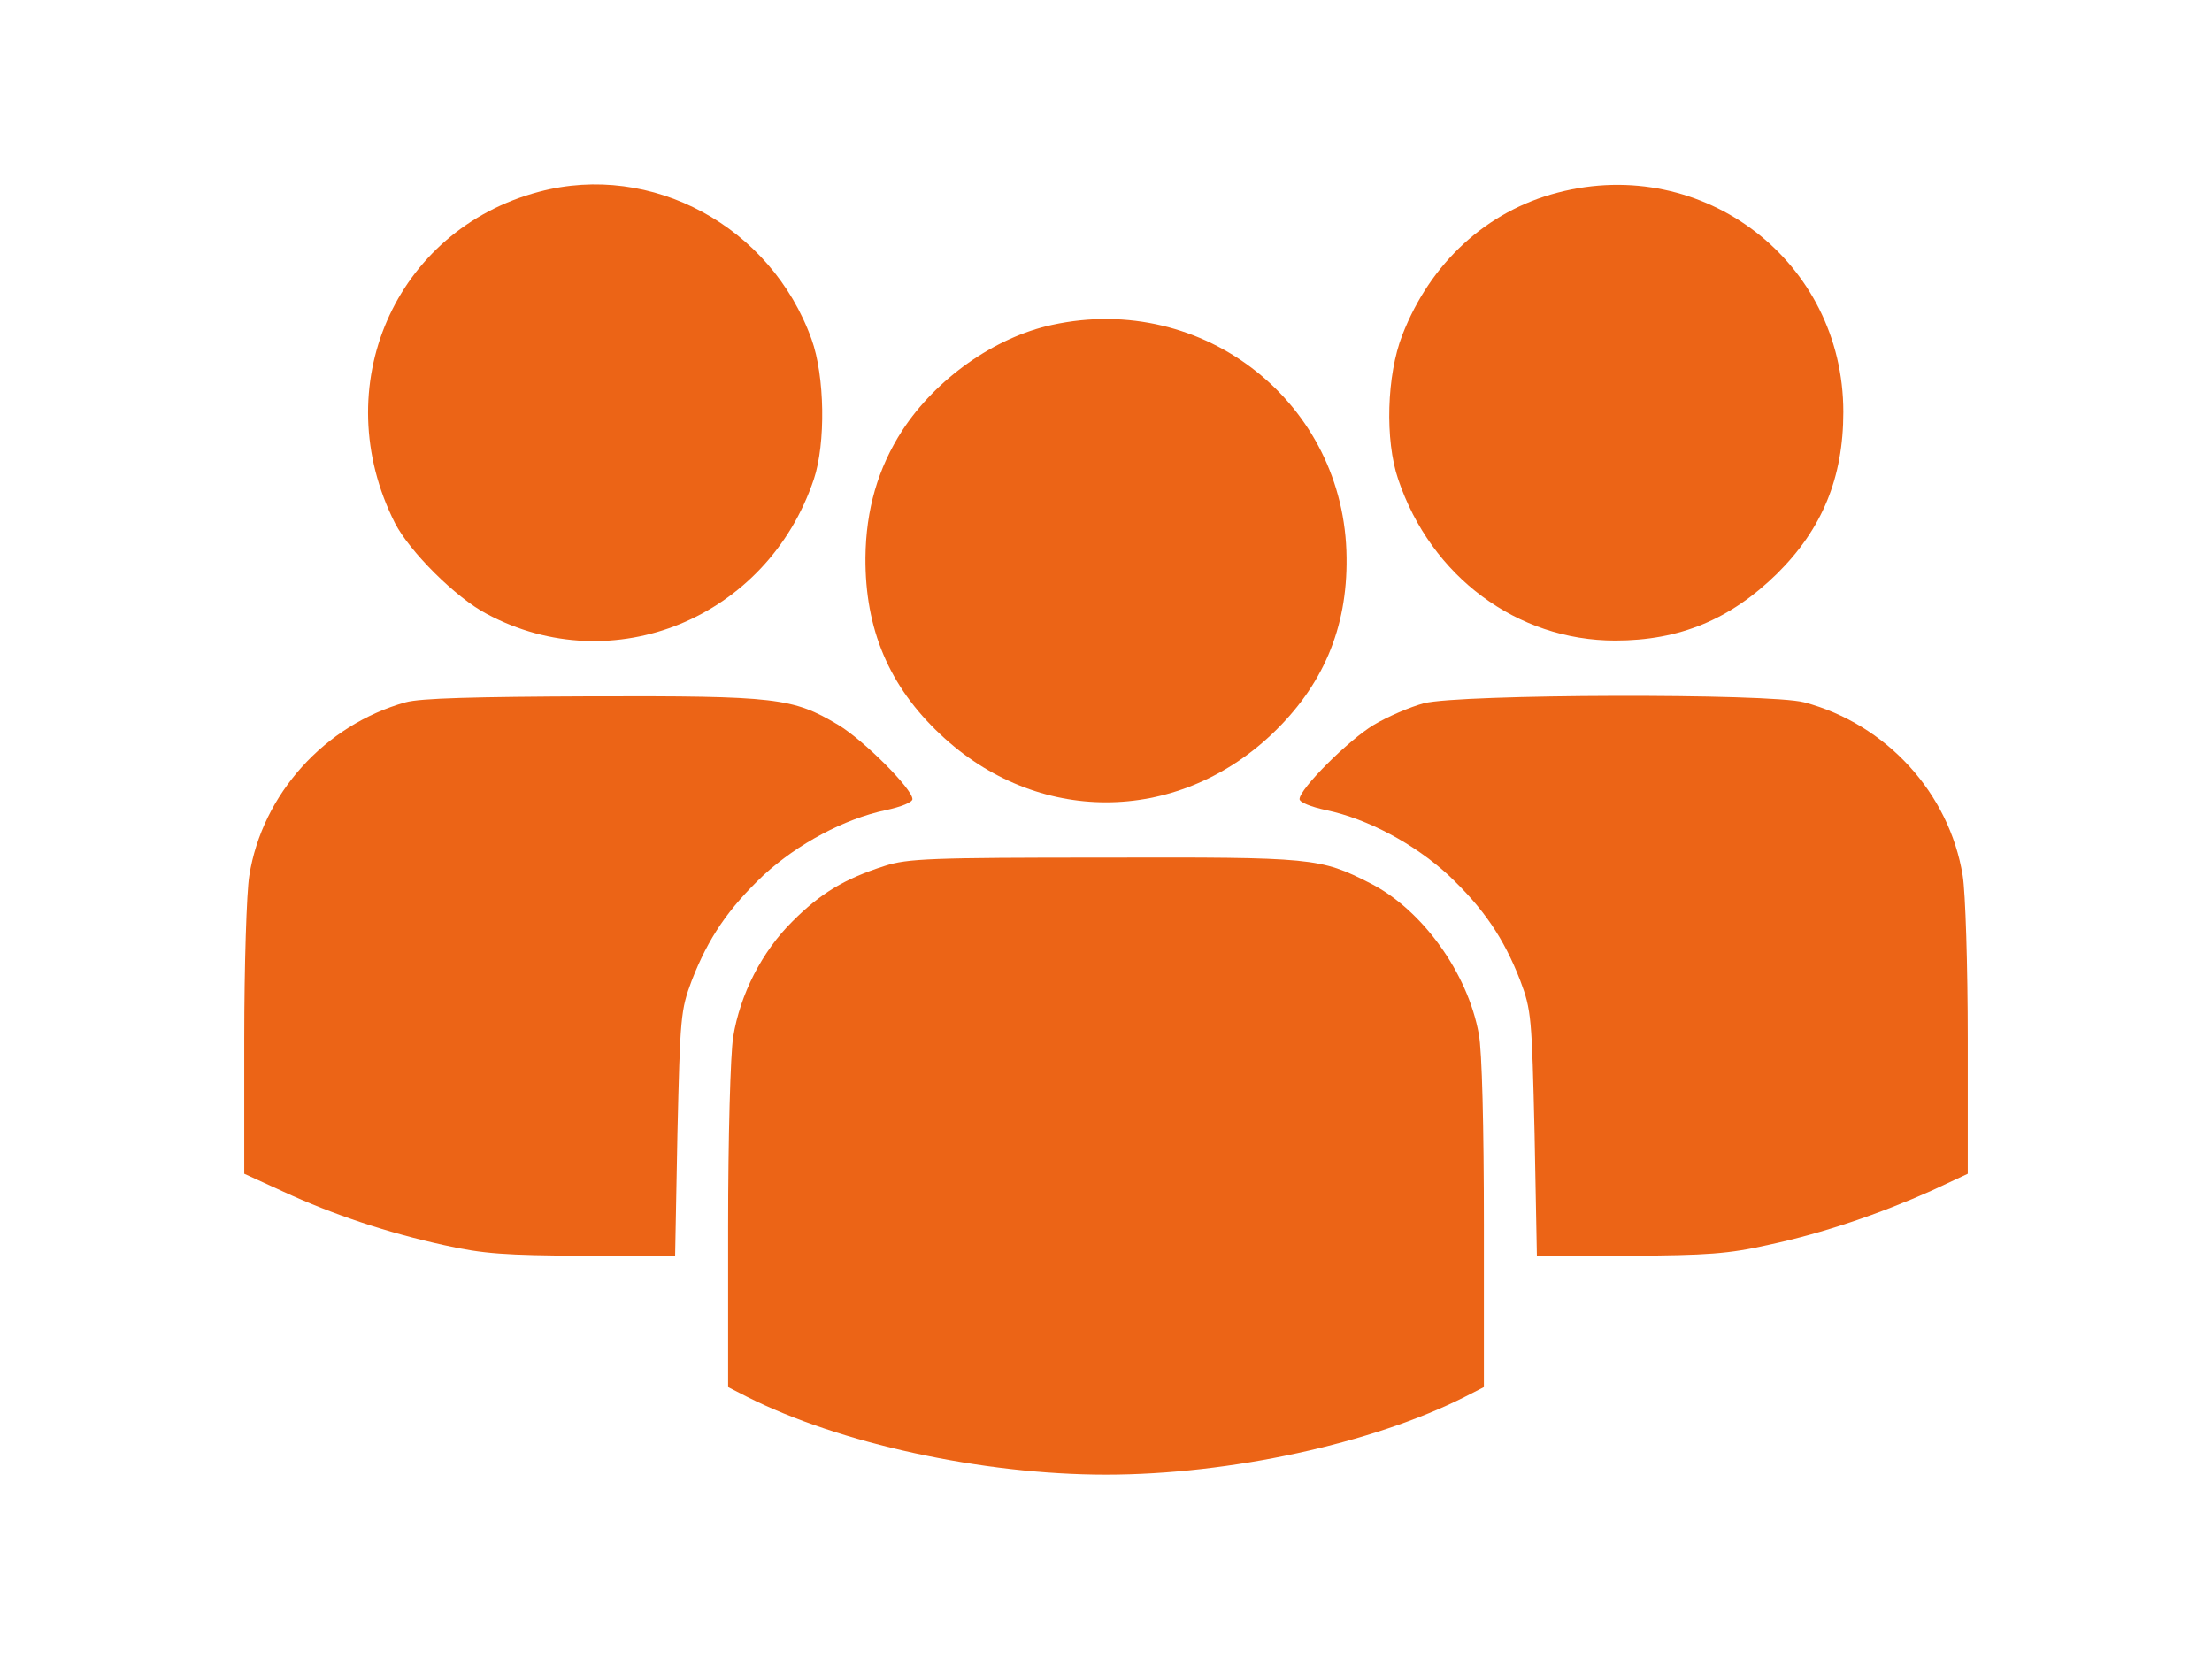 <?xml version="1.0" standalone="no"?>
<!DOCTYPE svg PUBLIC "-//W3C//DTD SVG 20010904//EN"
 "http://www.w3.org/TR/2001/REC-SVG-20010904/DTD/svg10.dtd">
<svg version="1.0" xmlns="http://www.w3.org/2000/svg"
 width="480pt" height="360pt" viewBox="0 0 480 360"
 preserveAspectRatio="xMidYMid meet">

<g transform="translate(0,360) scale(0.1,-0.1)"
fill="#EC6416" stroke="none">
<path d="M1170 3184 c-314 -83 -462 -424 -313 -719 32 -62 132 -162 199 -197
274 -147 609 -9 710 292 26 78 24 224 -5 304 -88 245 -347 385 -591 320z"/>
<path d="M3380 3182 c-154 -40 -276 -152 -337 -309 -34 -87 -38 -228 -9 -313
71 -211 258 -350 471 -350 140 0 250 46 351 145 98 97 144 208 144 351 0 326
-303 559 -620 476z"/>
<path d="M2283 2895 c-125 -27 -252 -117 -325 -229 -53 -82 -79 -172 -80 -276
-1 -155 51 -279 163 -384 208 -196 510 -196 718 0 111 105 165 230 163 384 -3
334 -309 577 -639 505z"/>
<path d="M880 2076 c-175 -49 -311 -199 -339 -376 -6 -36 -11 -196 -11 -356
l0 -291 83 -38 c110 -51 228 -90 351 -117 85 -19 133 -22 301 -23 l200 0 5
265 c6 254 7 268 31 332 36 93 80 157 156 229 74 68 175 122 265 141 33 7 58
17 58 24 0 22 -106 128 -161 161 -99 59 -134 63 -534 62 -255 -1 -373 -4 -405
-13z"/>
<path d="M3090 2074 c-30 -8 -79 -29 -109 -47 -55 -33 -161 -139 -161 -161 0
-7 25 -17 58 -24 90 -19 191 -73 265 -141 76 -72 120 -136 156 -229 24 -64 25
-78 31 -332 l5 -265 200 0 c170 1 216 4 304 24 117 25 240 67 354 118 l77 36
0 291 c0 160 -5 320 -11 356 -29 179 -166 329 -344 376 -75 20 -748 18 -825
-2z"/>
<path d="M1920 1721 c-88 -28 -140 -60 -200 -120 -67 -66 -114 -159 -129 -251
-6 -37 -11 -218 -11 -412 l0 -348 41 -21 c200 -101 510 -169 779 -169 269 0
579 68 779 169 l41 21 0 353 c0 211 -4 377 -11 413 -24 133 -123 270 -235 327
-110 56 -123 57 -578 56 -375 0 -427 -2 -476 -18z"/>
</g>
</svg>
